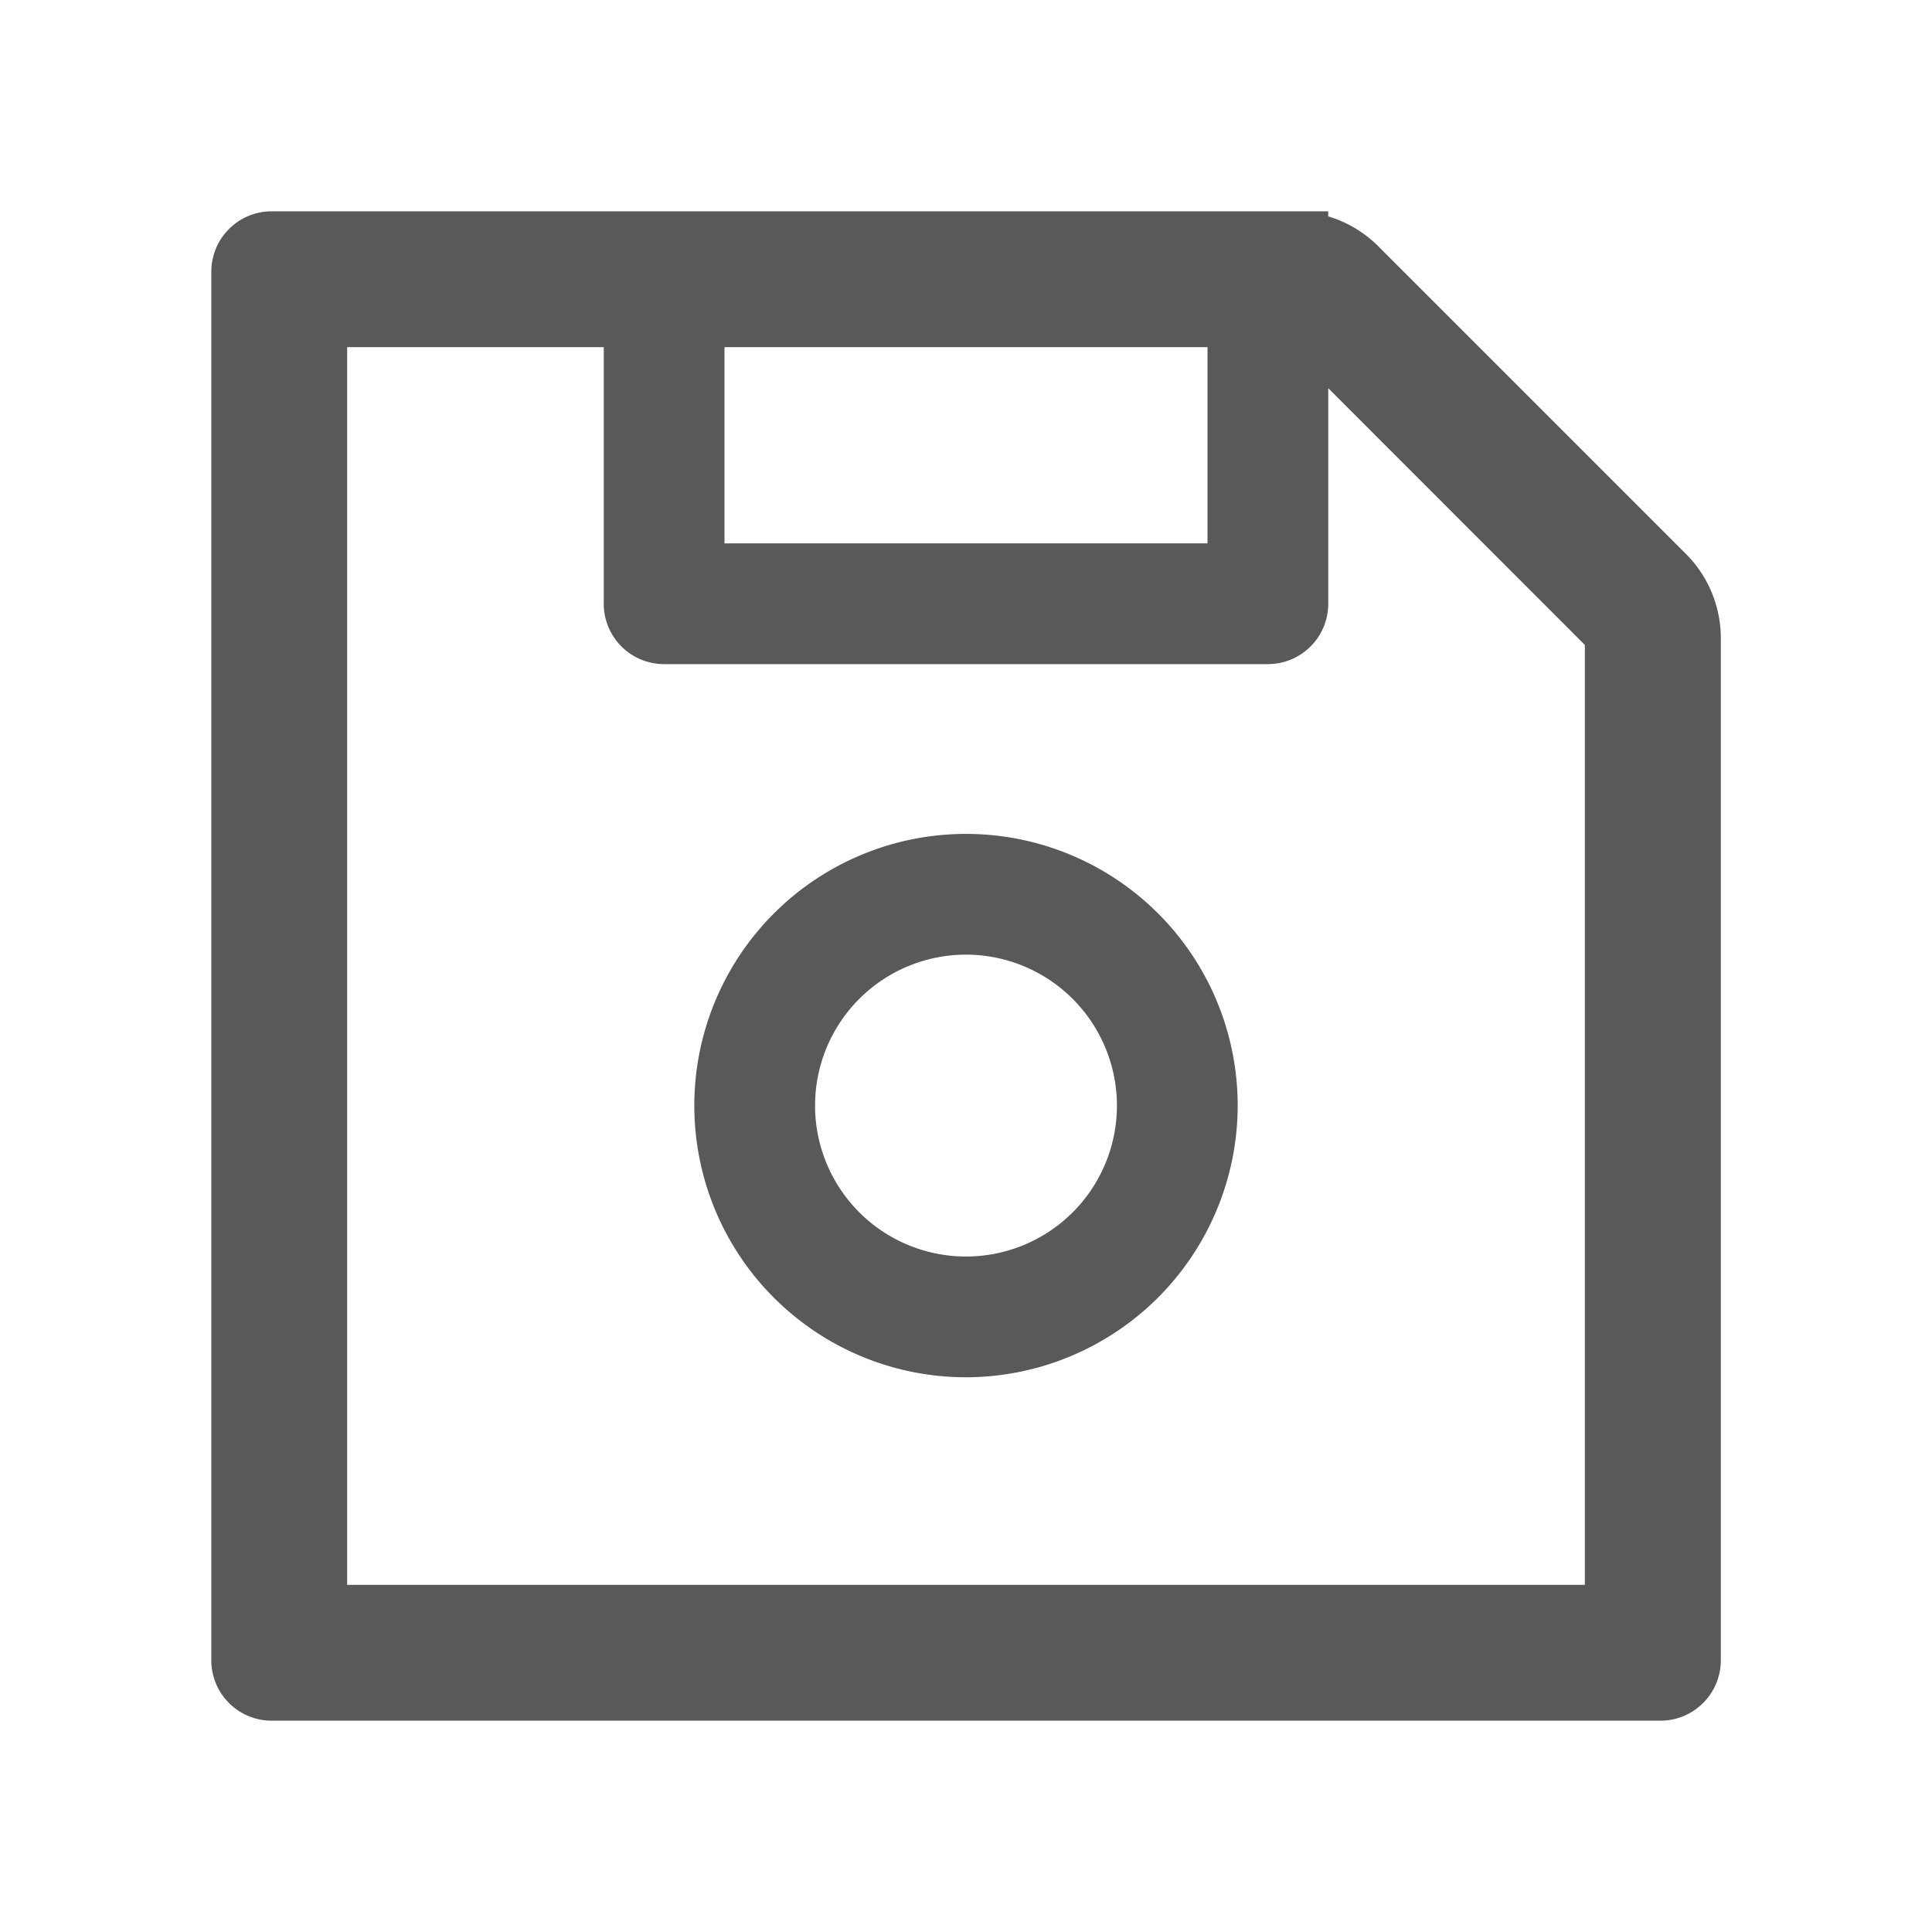 <?xml version="1.0" standalone="no"?><!DOCTYPE svg PUBLIC "-//W3C//DTD SVG 1.1//EN" "http://www.w3.org/Graphics/SVG/1.1/DTD/svg11.dtd"><svg t="1684745458090" class="icon" viewBox="0 0 1024 1024" version="1.1" xmlns="http://www.w3.org/2000/svg" p-id="2469" xmlns:xlink="http://www.w3.org/1999/xlink" width="200" height="200"><path d="M880 912H144a32 32 0 0 1-32-32V144a32 32 0 0 1 32-32H704v2.688a63.488 63.488 0 0 1 26.688 16l162.624 162.624a63.232 63.232 0 0 1 18.752 45.184v541.504a32 32 0 0 1-32.064 32zM184 184v656h656V341.824L704 205.76V320a32 32 0 0 1-32 32h-320A32 32 0 0 1 320 320V184z m200 0V288h256V184z m128 545.984a144 144 0 1 1 144-144A144.192 144.192 0 0 1 512 729.984z m0-224a80 80 0 1 0 80 80A80.064 80.064 0 0 0 512 505.984z" fill="#000000" fill-opacity="0.65" p-id="2470"></path></svg>